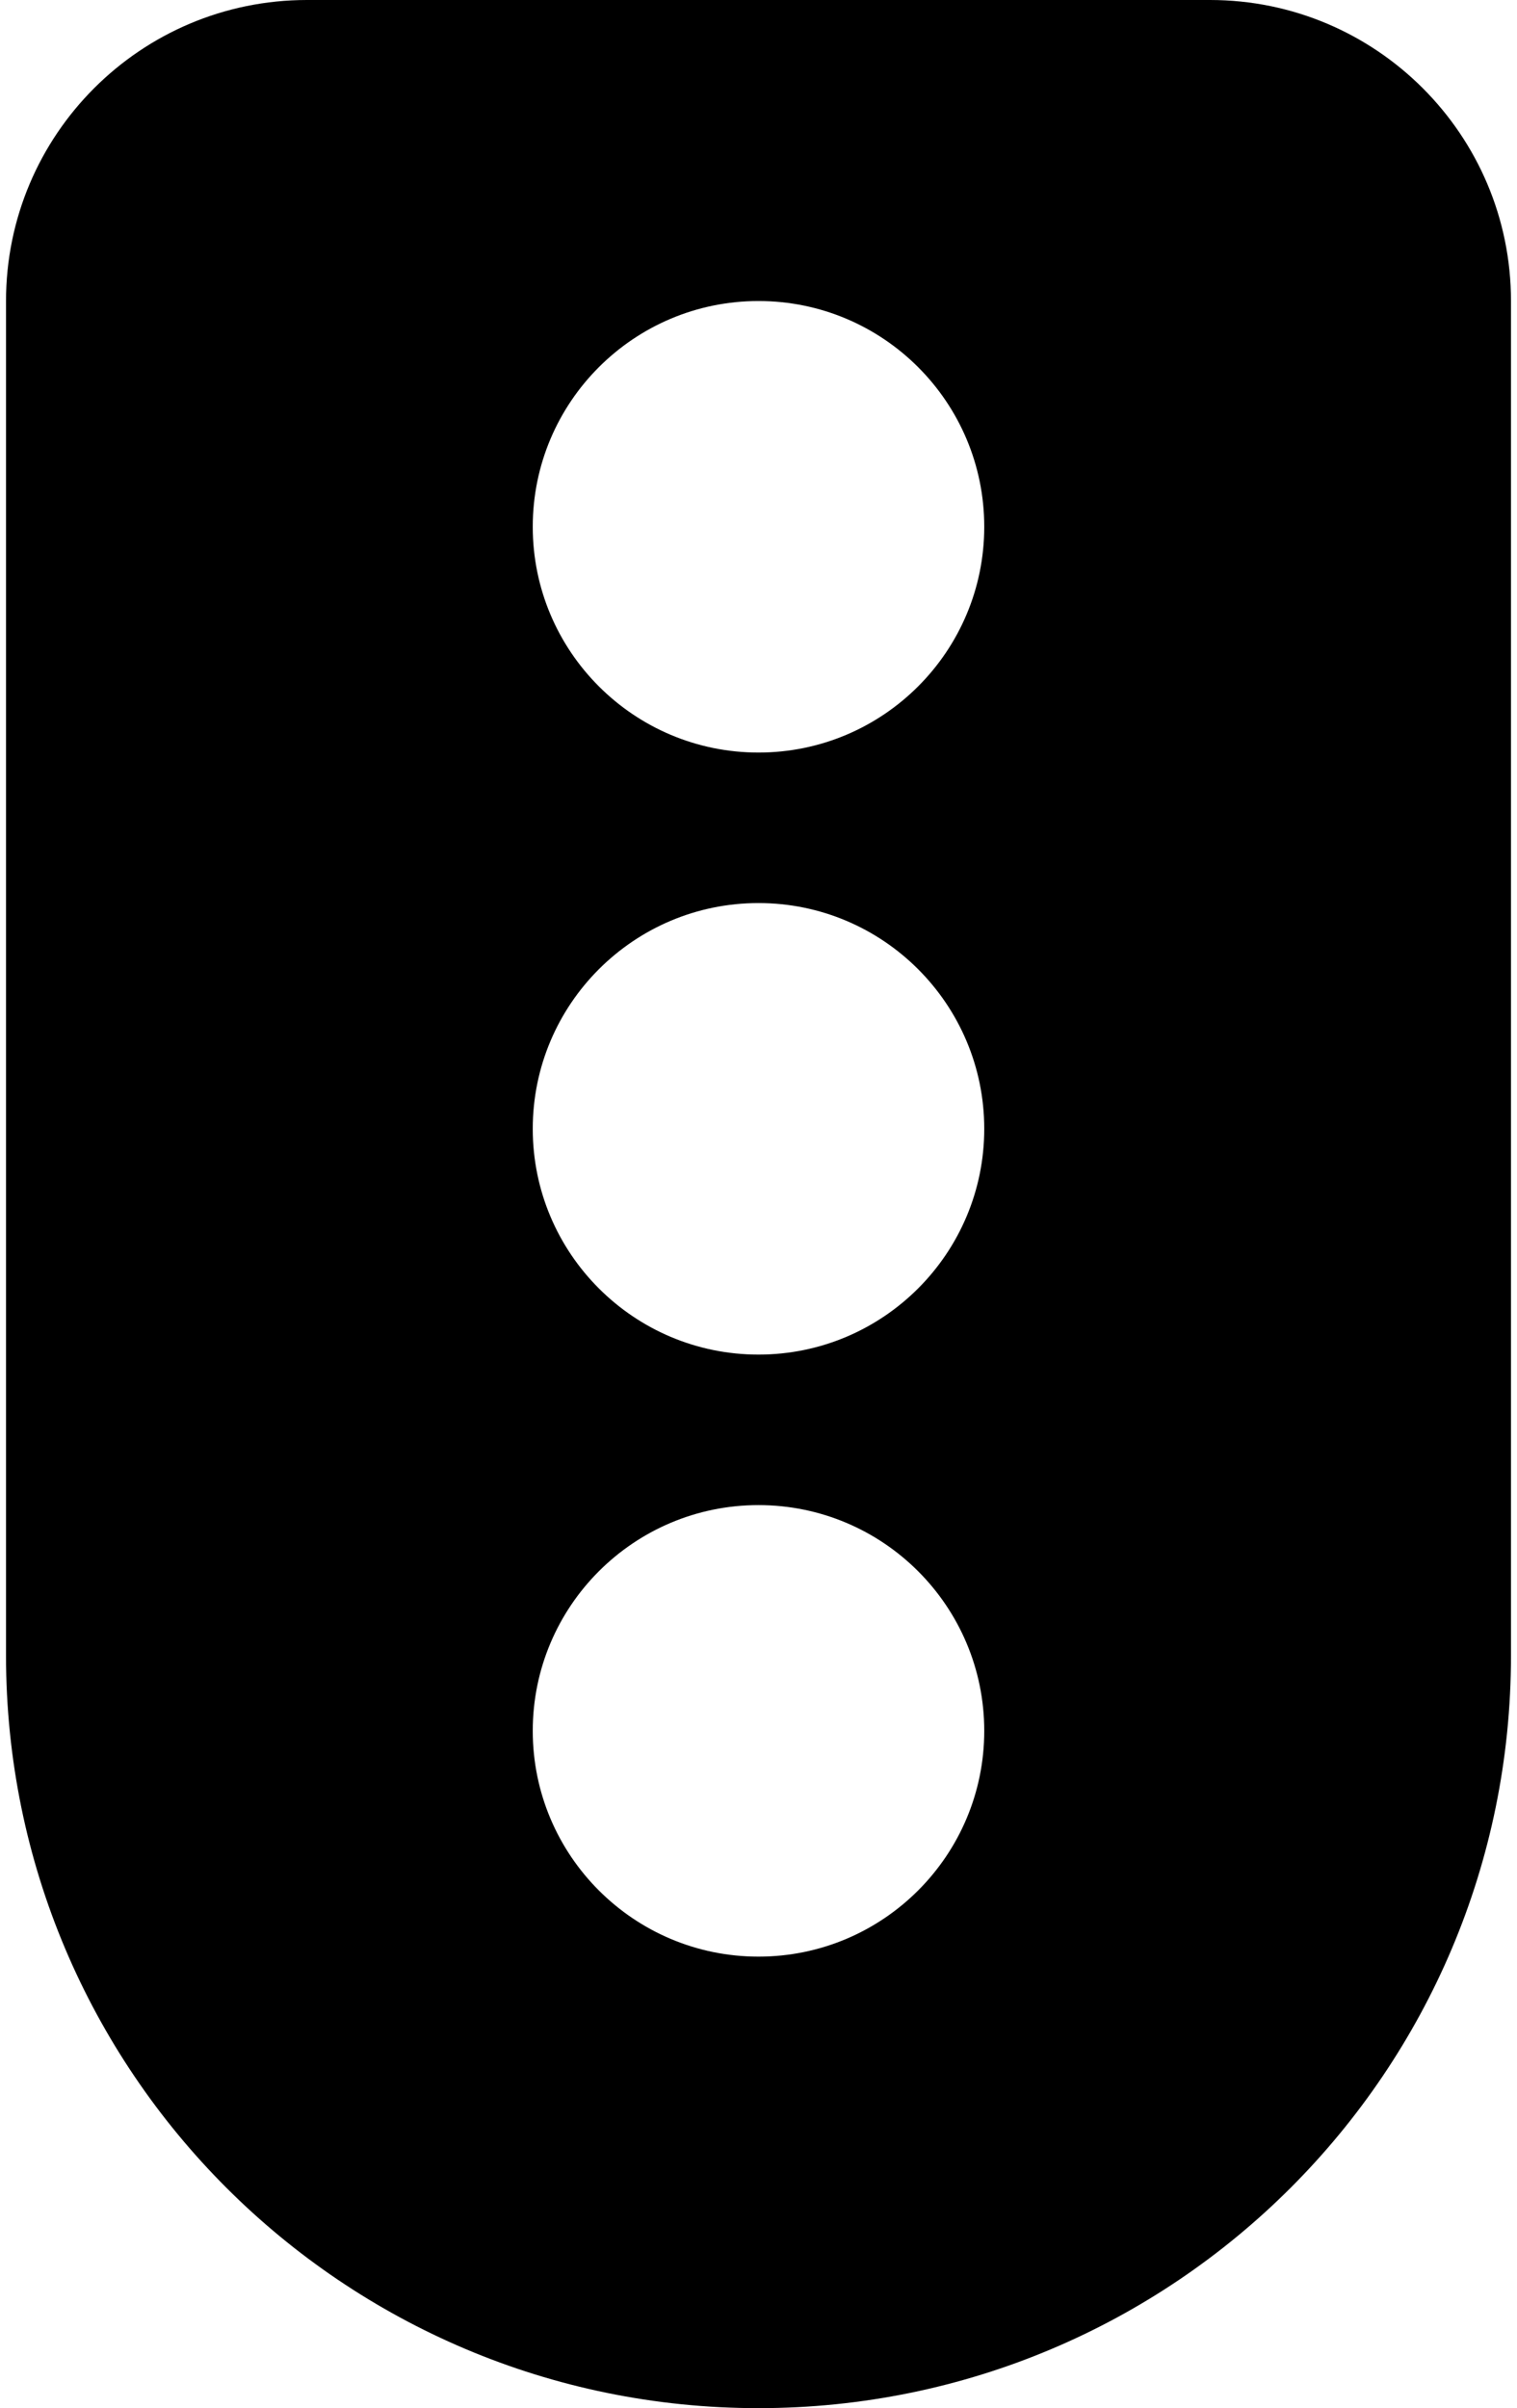 <svg xmlns="http://www.w3.org/2000/svg" xmlns:xlink="http://www.w3.org/1999/xlink" aria-hidden="true" role="img" class="iconify iconify--fa6-solid" width="0.63em" height="1em" preserveAspectRatio="xMidYMid meet" viewBox="0 0 320 512"><path fill="currentColor" d="M256 0c35.3 0 64 28.65 64 64v288c0 88.4-71.6 160-160 160C71.63 512 0 440.4 0 352V64C0 28.65 28.65 0 64 0h192zm-96 320c-26.5 0-48 21.5-48 48s21.5 48 48 48s48-21.5 48-48s-21.5-48-48-48zm0-32c26.5 0 48-21.5 48-48s-21.5-48-48-48s-48 21.5-48 48s21.5 48 48 48zm0-224c-26.5 0-48 21.49-48 48c0 26.5 21.5 48 48 48s48-21.5 48-48c0-26.51-21.5-48-48-48z"></path></svg>